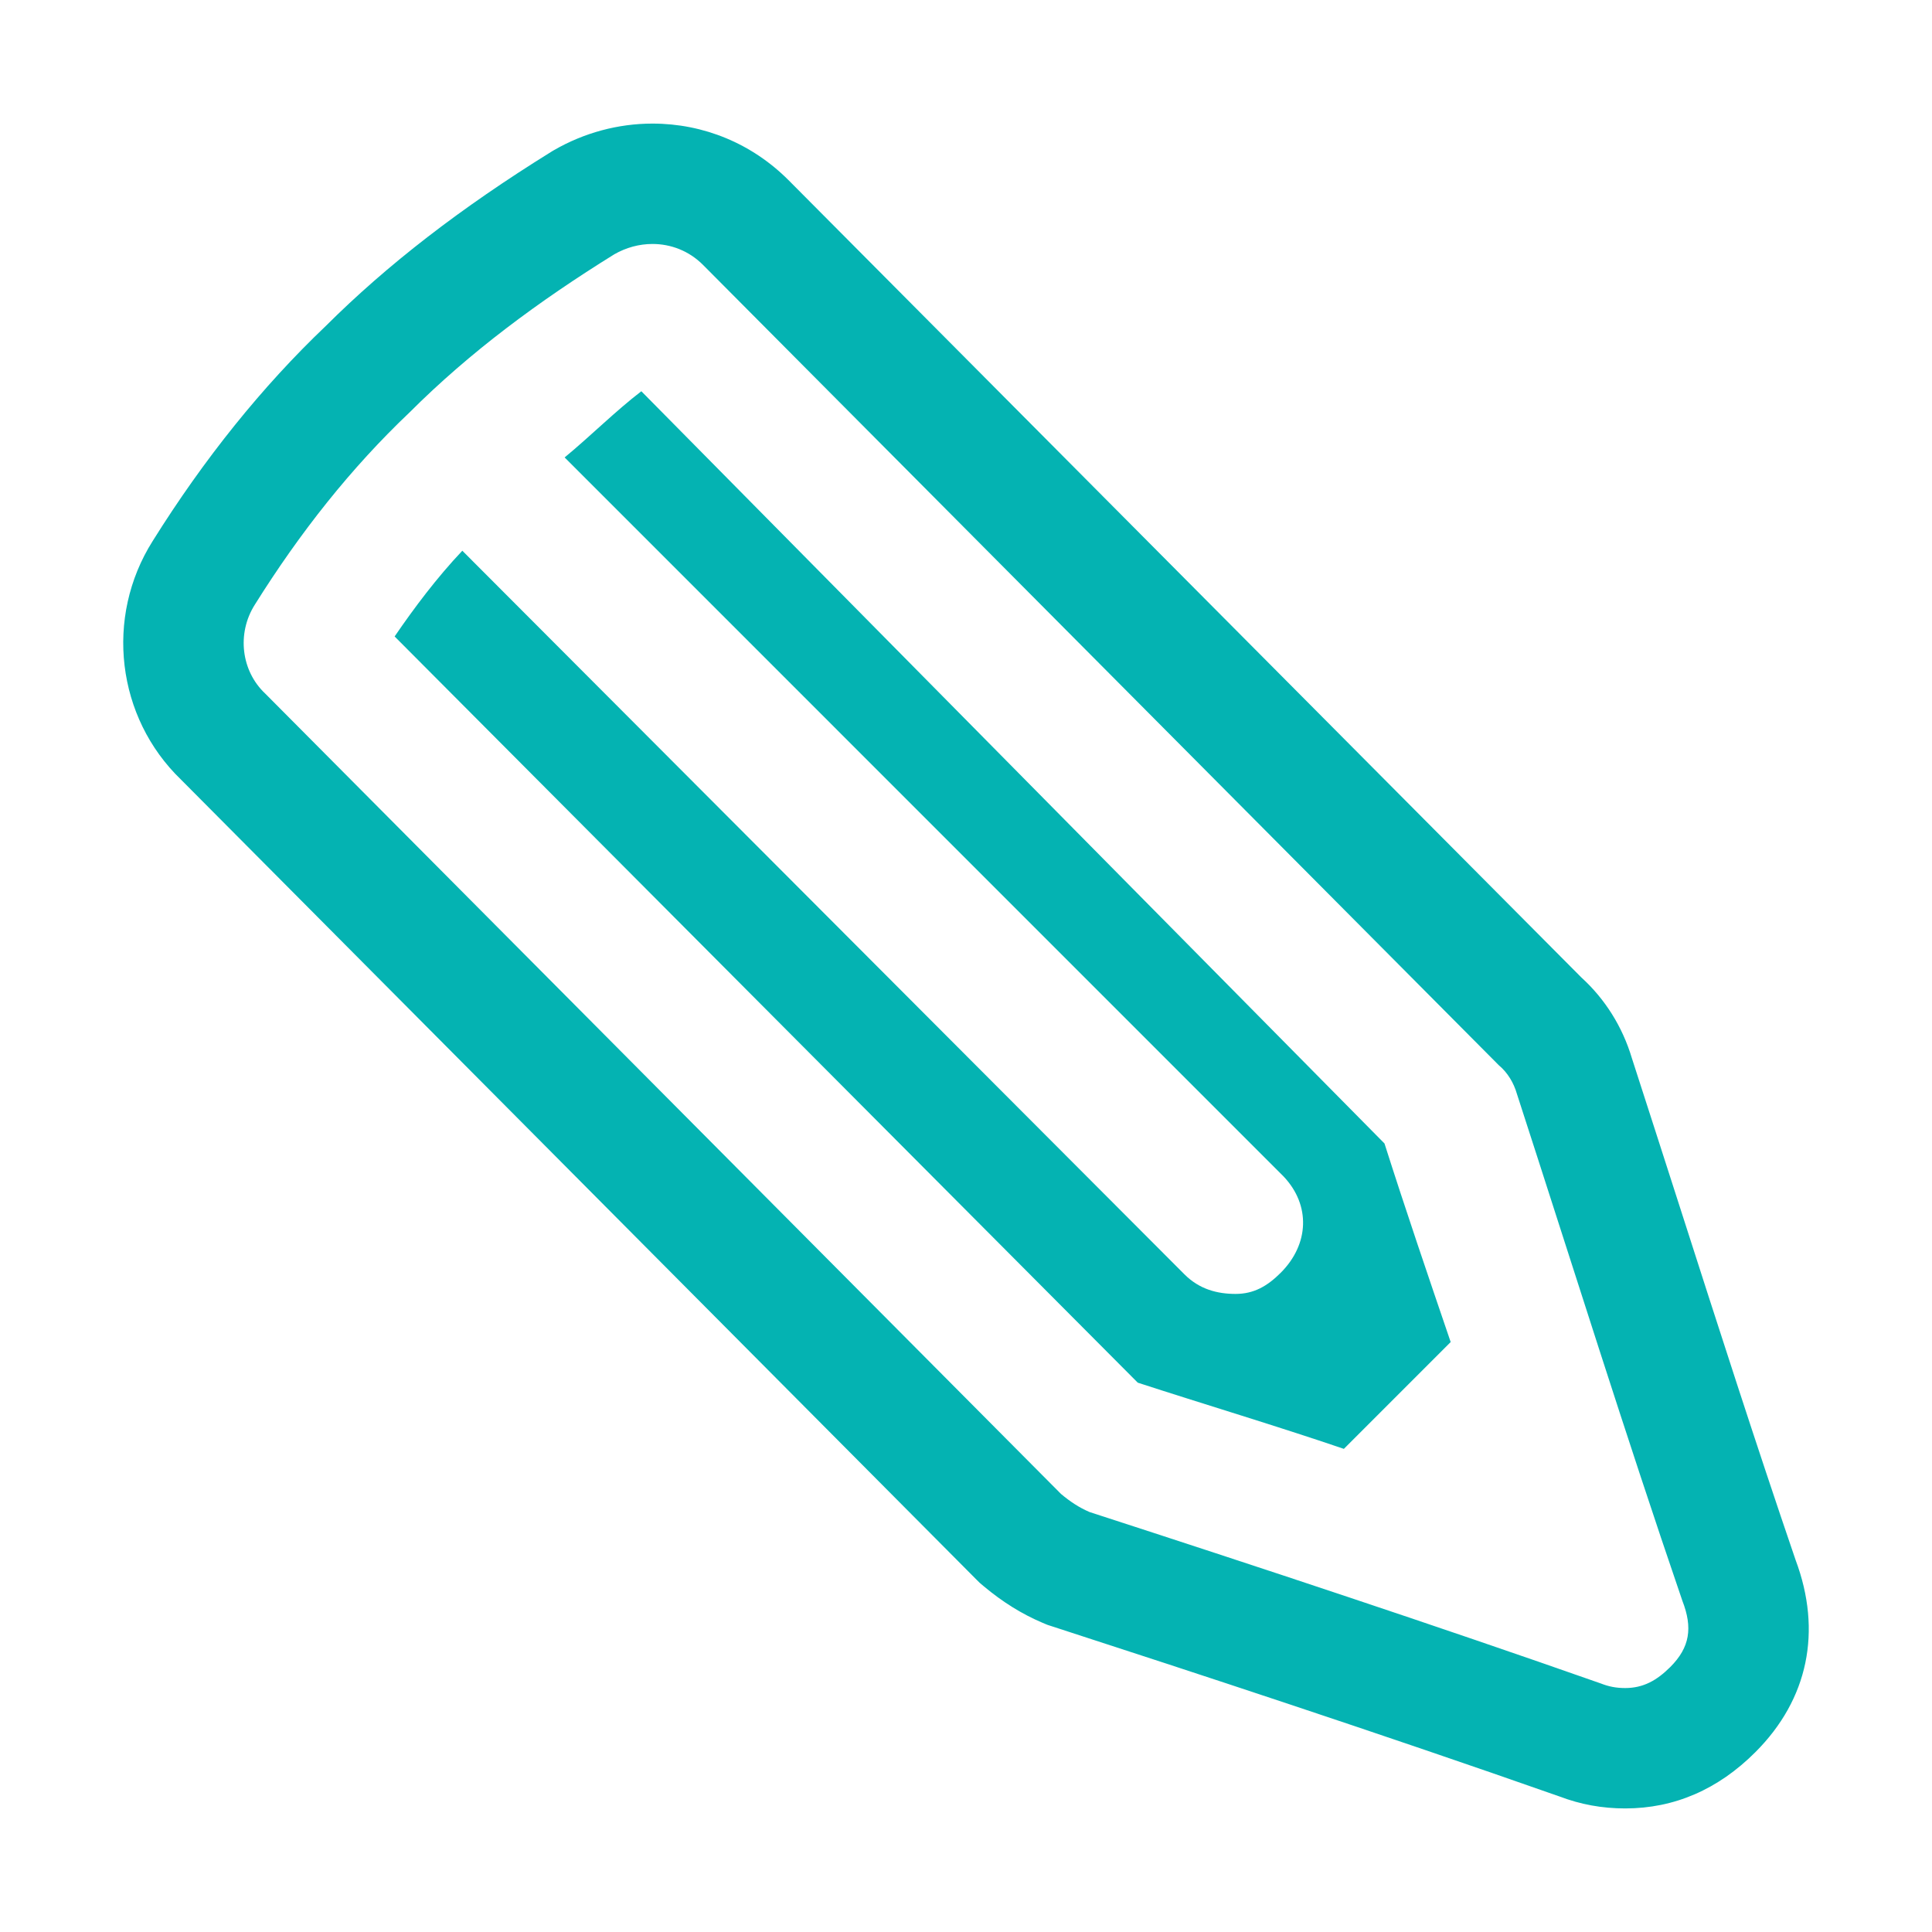<?xml version="1.0" encoding="utf-8"?>
<!-- Generator: Adobe Illustrator 16.0.0, SVG Export Plug-In . SVG Version: 6.00 Build 0)  -->
<!DOCTYPE svg PUBLIC "-//W3C//DTD SVG 1.1//EN" "http://www.w3.org/Graphics/SVG/1.1/DTD/svg11.dtd">
<svg version="1.1" id="Layer_1" xmlns="http://www.w3.org/2000/svg" xmlns:xlink="http://www.w3.org/1999/xlink" x="0px" y="0px"
	 width="100px" height="100px" viewBox="0 0 100 100" enable-background="new 0 0 100 100" xml:space="preserve">
<g>
	<path fill="#04B3B2" d="M33.772,12.628c0.95,0,1.889,0.354,2.616,1.083l41.19,41.425c0.469,0.39,0.779,0.935,0.936,1.479
		c2.881,8.877,5.605,17.598,8.564,26.238c0.545,1.402,0.391,2.414-0.623,3.43c-0.699,0.697-1.4,1.09-2.336,1.09
		c-0.467,0-0.855-0.078-1.246-0.232c-8.643-3.037-17.598-5.996-26.475-8.877c-0.545-0.232-1.014-0.547-1.479-0.936l-41.19-41.427
		c-1.246-1.168-1.479-3.114-0.545-4.594c2.336-3.737,4.983-7.085,8.021-9.967c3.114-3.114,6.696-5.762,10.589-8.176
		C32.41,12.809,33.093,12.628,33.772,12.628 M63.953,66.973c-0.936,0-1.869-0.234-2.648-1.015L23.93,28.505
		c-1.324,1.401-2.492,2.958-3.504,4.438l38.465,38.624c3.351,1.09,7.241,2.258,10.668,3.426l5.528-5.529
		c-1.168-3.426-2.336-6.852-3.426-10.277L33.196,20.251c-1.324,1.012-2.647,2.336-3.971,3.426l37.218,37.222
		c1.4,1.479,1.324,3.504-0.154,4.98C65.588,66.581,64.887,66.973,63.953,66.973 M33.772,6.397L33.772,6.397
		c-1.78,0-3.543,0.477-5.098,1.375L28.591,7.82L28.51,7.871c-4.659,2.889-8.472,5.836-11.653,9.007
		c-3.278,3.121-6.291,6.864-8.956,11.128c-2.49,3.946-1.874,9.125,1.468,12.347l41.133,41.368l0.205,0.204l0.221,0.187
		c0.971,0.81,1.957,1.425,3.018,1.877l0.264,0.111l0.271,0.088c7.33,2.379,16.93,5.526,26.238,8.797
		c1.096,0.416,2.209,0.619,3.402,0.619c2.539,0,4.809-0.981,6.74-2.916c2.729-2.728,3.462-6.254,2.078-9.946
		c-2.07-6.056-3.991-12.037-6.023-18.369c-0.813-2.521-1.623-5.054-2.449-7.599c-0.488-1.633-1.392-3.067-2.615-4.18L40.806,9.317
		C38.919,7.431,36.424,6.397,33.772,6.397L33.772,6.397z"/>
</g>
</svg>
